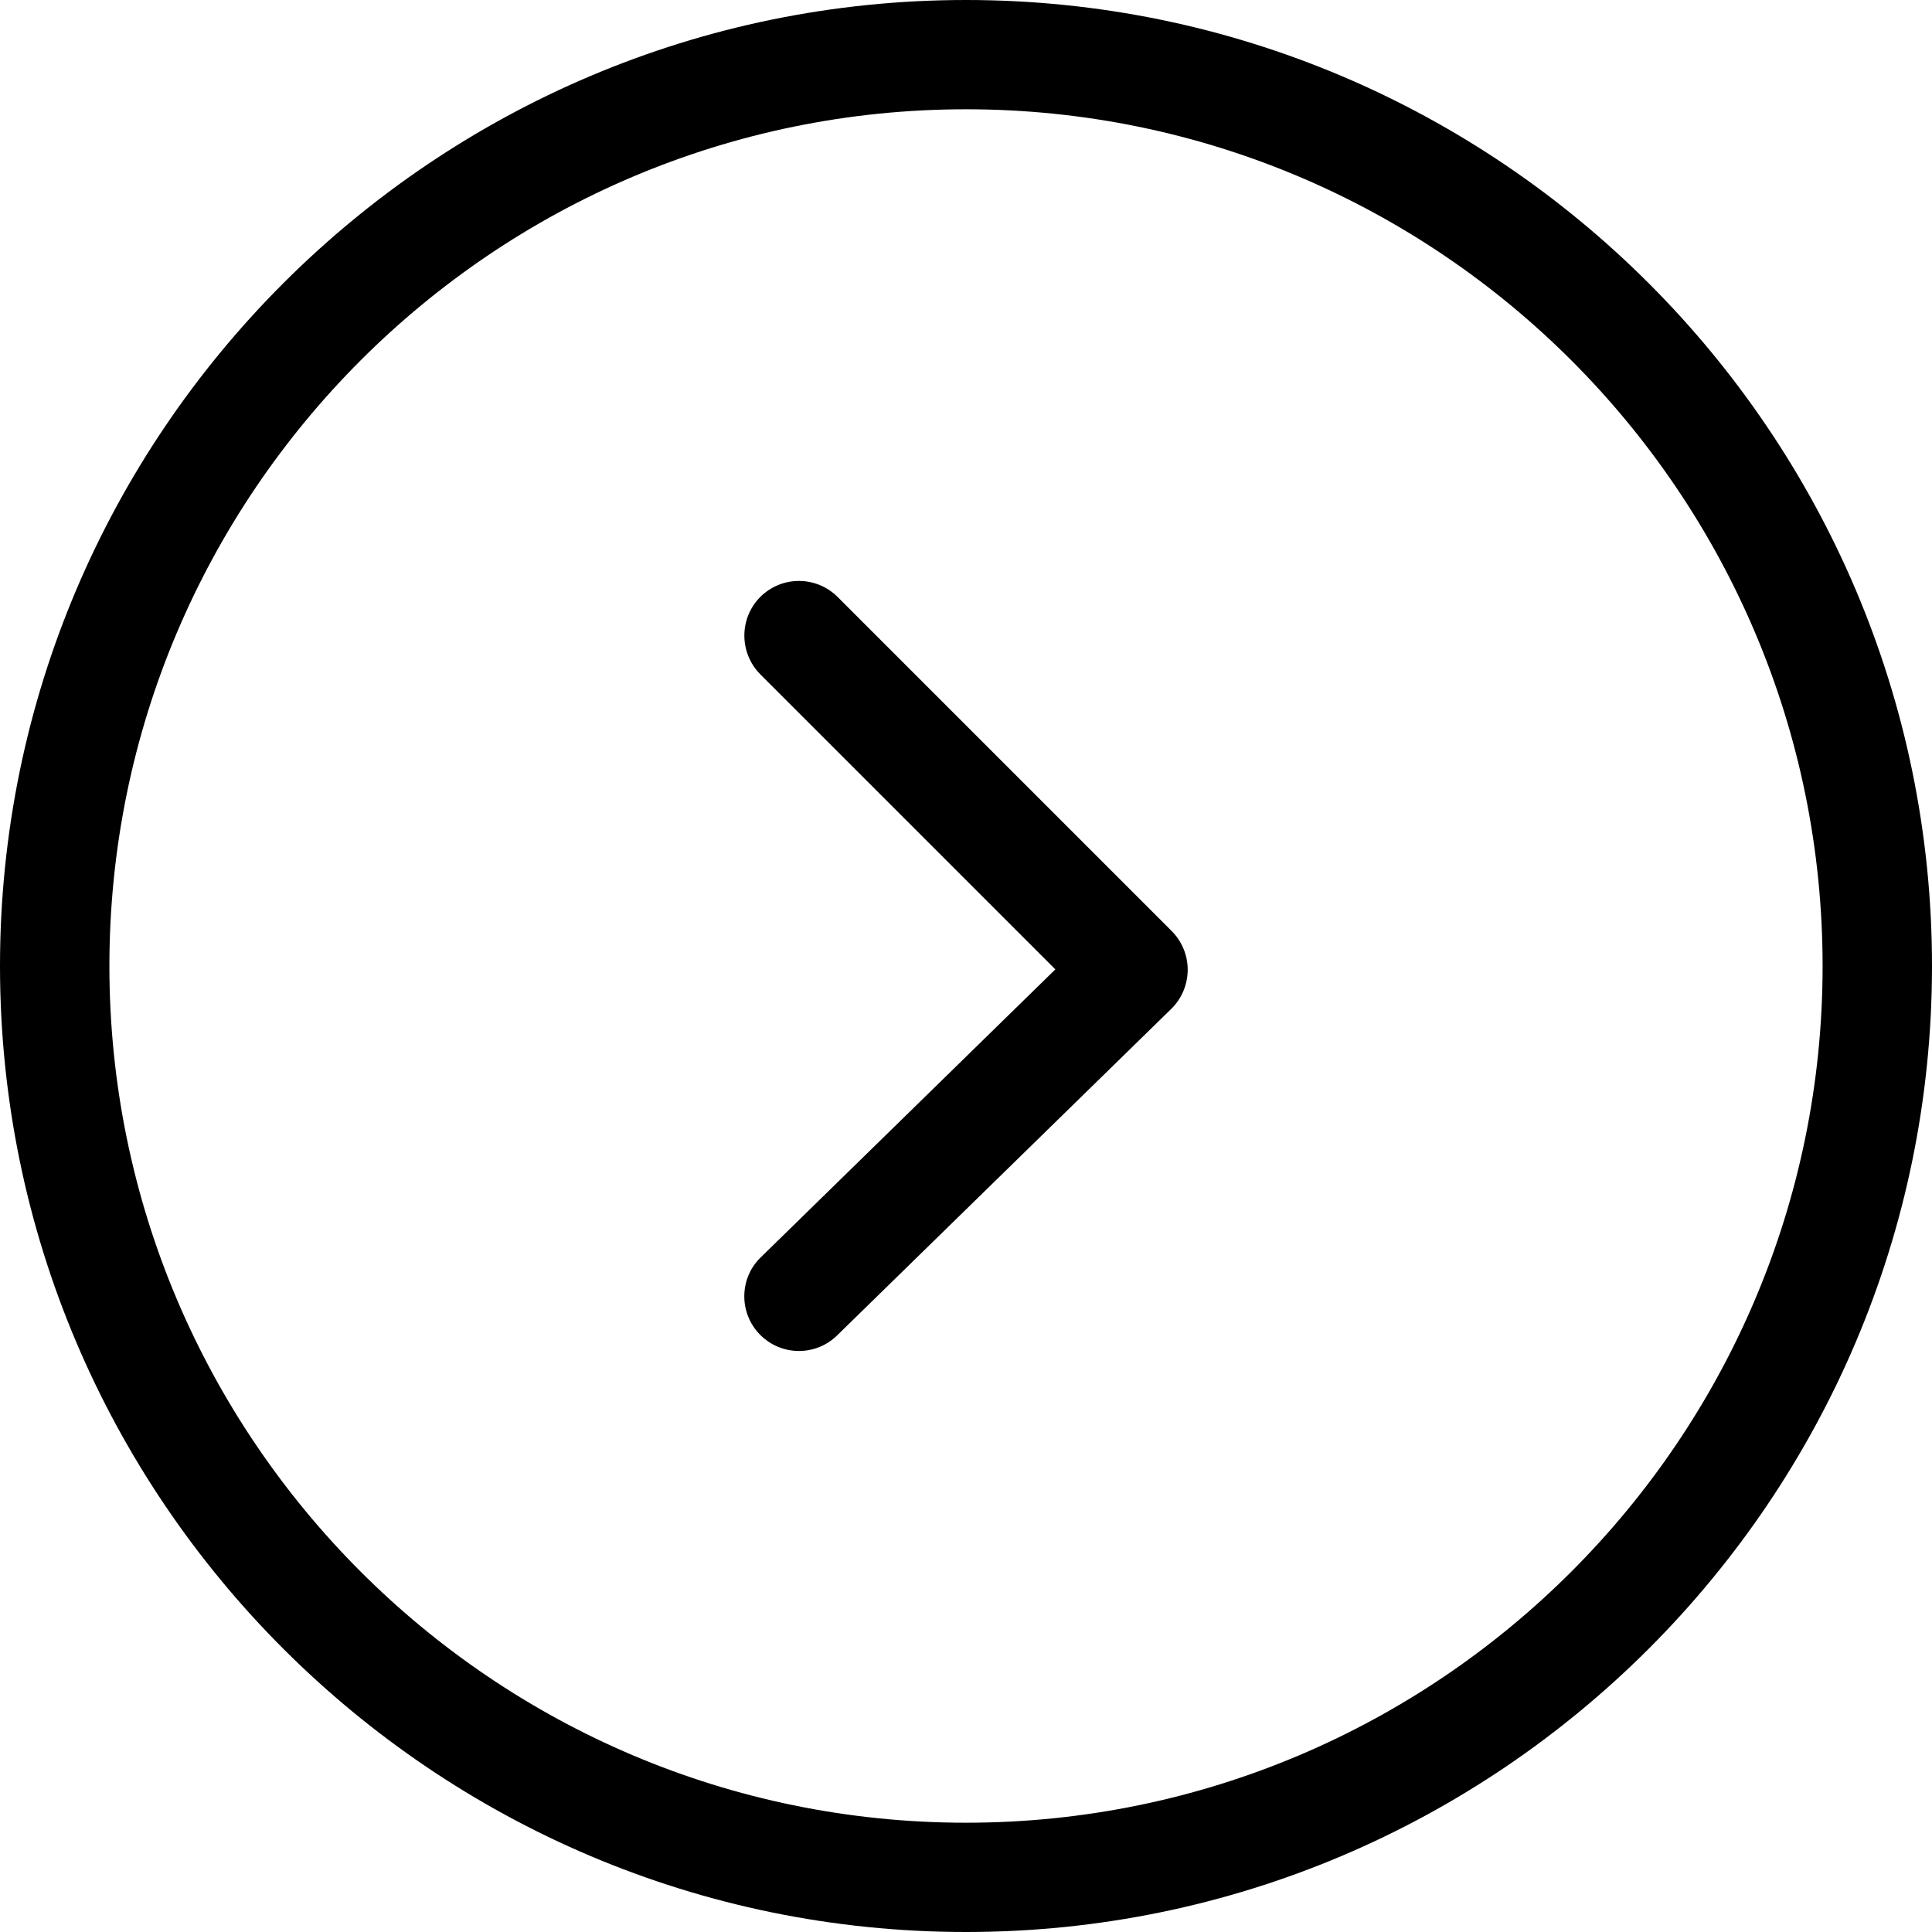 <svg width="16px" height="16px" viewBox="0 0 16 16" version="1.1" xmlns="http://www.w3.org/2000/svg" xmlns:xlink="http://www.w3.org/1999/xlink">
    <title>
        7FD0142A-20E7-4121-91AA-6C13CAB429A5
    </title>
    <g id="Page-1" stroke="none" stroke-width="1" fill="none" fill-rule="evenodd">
        <g id="Homepage_II" transform="translate(-1007, -10970)"
            fill="#000000">
            <path
                d="M1018.059,10979.067 C1018.234,10979.245 1018.231,10979.532 1018.052,10979.707 C1017.964,10979.793 1017.85,10979.836 1017.736,10979.836 C1017.618,10979.836 1017.501,10979.791 1017.413,10979.7 L1015.028,10977.26 L1012.584,10979.704 C1012.407,10979.879 1012.12,10979.88 1011.943,10979.703 C1011.767,10979.526 1011.767,10979.24 1011.944,10979.063 L1014.711,10976.296 C1014.797,10976.211 1014.911,10976.164 1015.031,10976.164 L1015.034,10976.164 C1015.155,10976.165 1015.271,10976.214 1015.355,10976.3 L1018.059,10979.067 Z M1015,10985.094 C1011.088,10985.094 1007.905,10981.913 1007.905,10978 C1007.905,10974.087 1011.088,10970.906 1015,10970.906 C1018.912,10970.906 1022.095,10974.087 1022.095,10978 C1022.095,10981.913 1018.912,10985.094 1015,10985.094 L1015,10985.094 Z M1015,10970 C1010.589,10970 1007,10973.589 1007,10978 C1007,10982.411 1010.589,10986 1015,10986 C1019.411,10986 1023,10982.411 1023,10978 C1023,10973.589 1019.411,10970 1015,10970 L1015,10970 Z"
                id="Scroll-up-Copy-5"
                transform="translate(1015, 10978) rotate(-270) translate(-1015, -10978) ">
            </path>
        </g>
    </g>
</svg>
